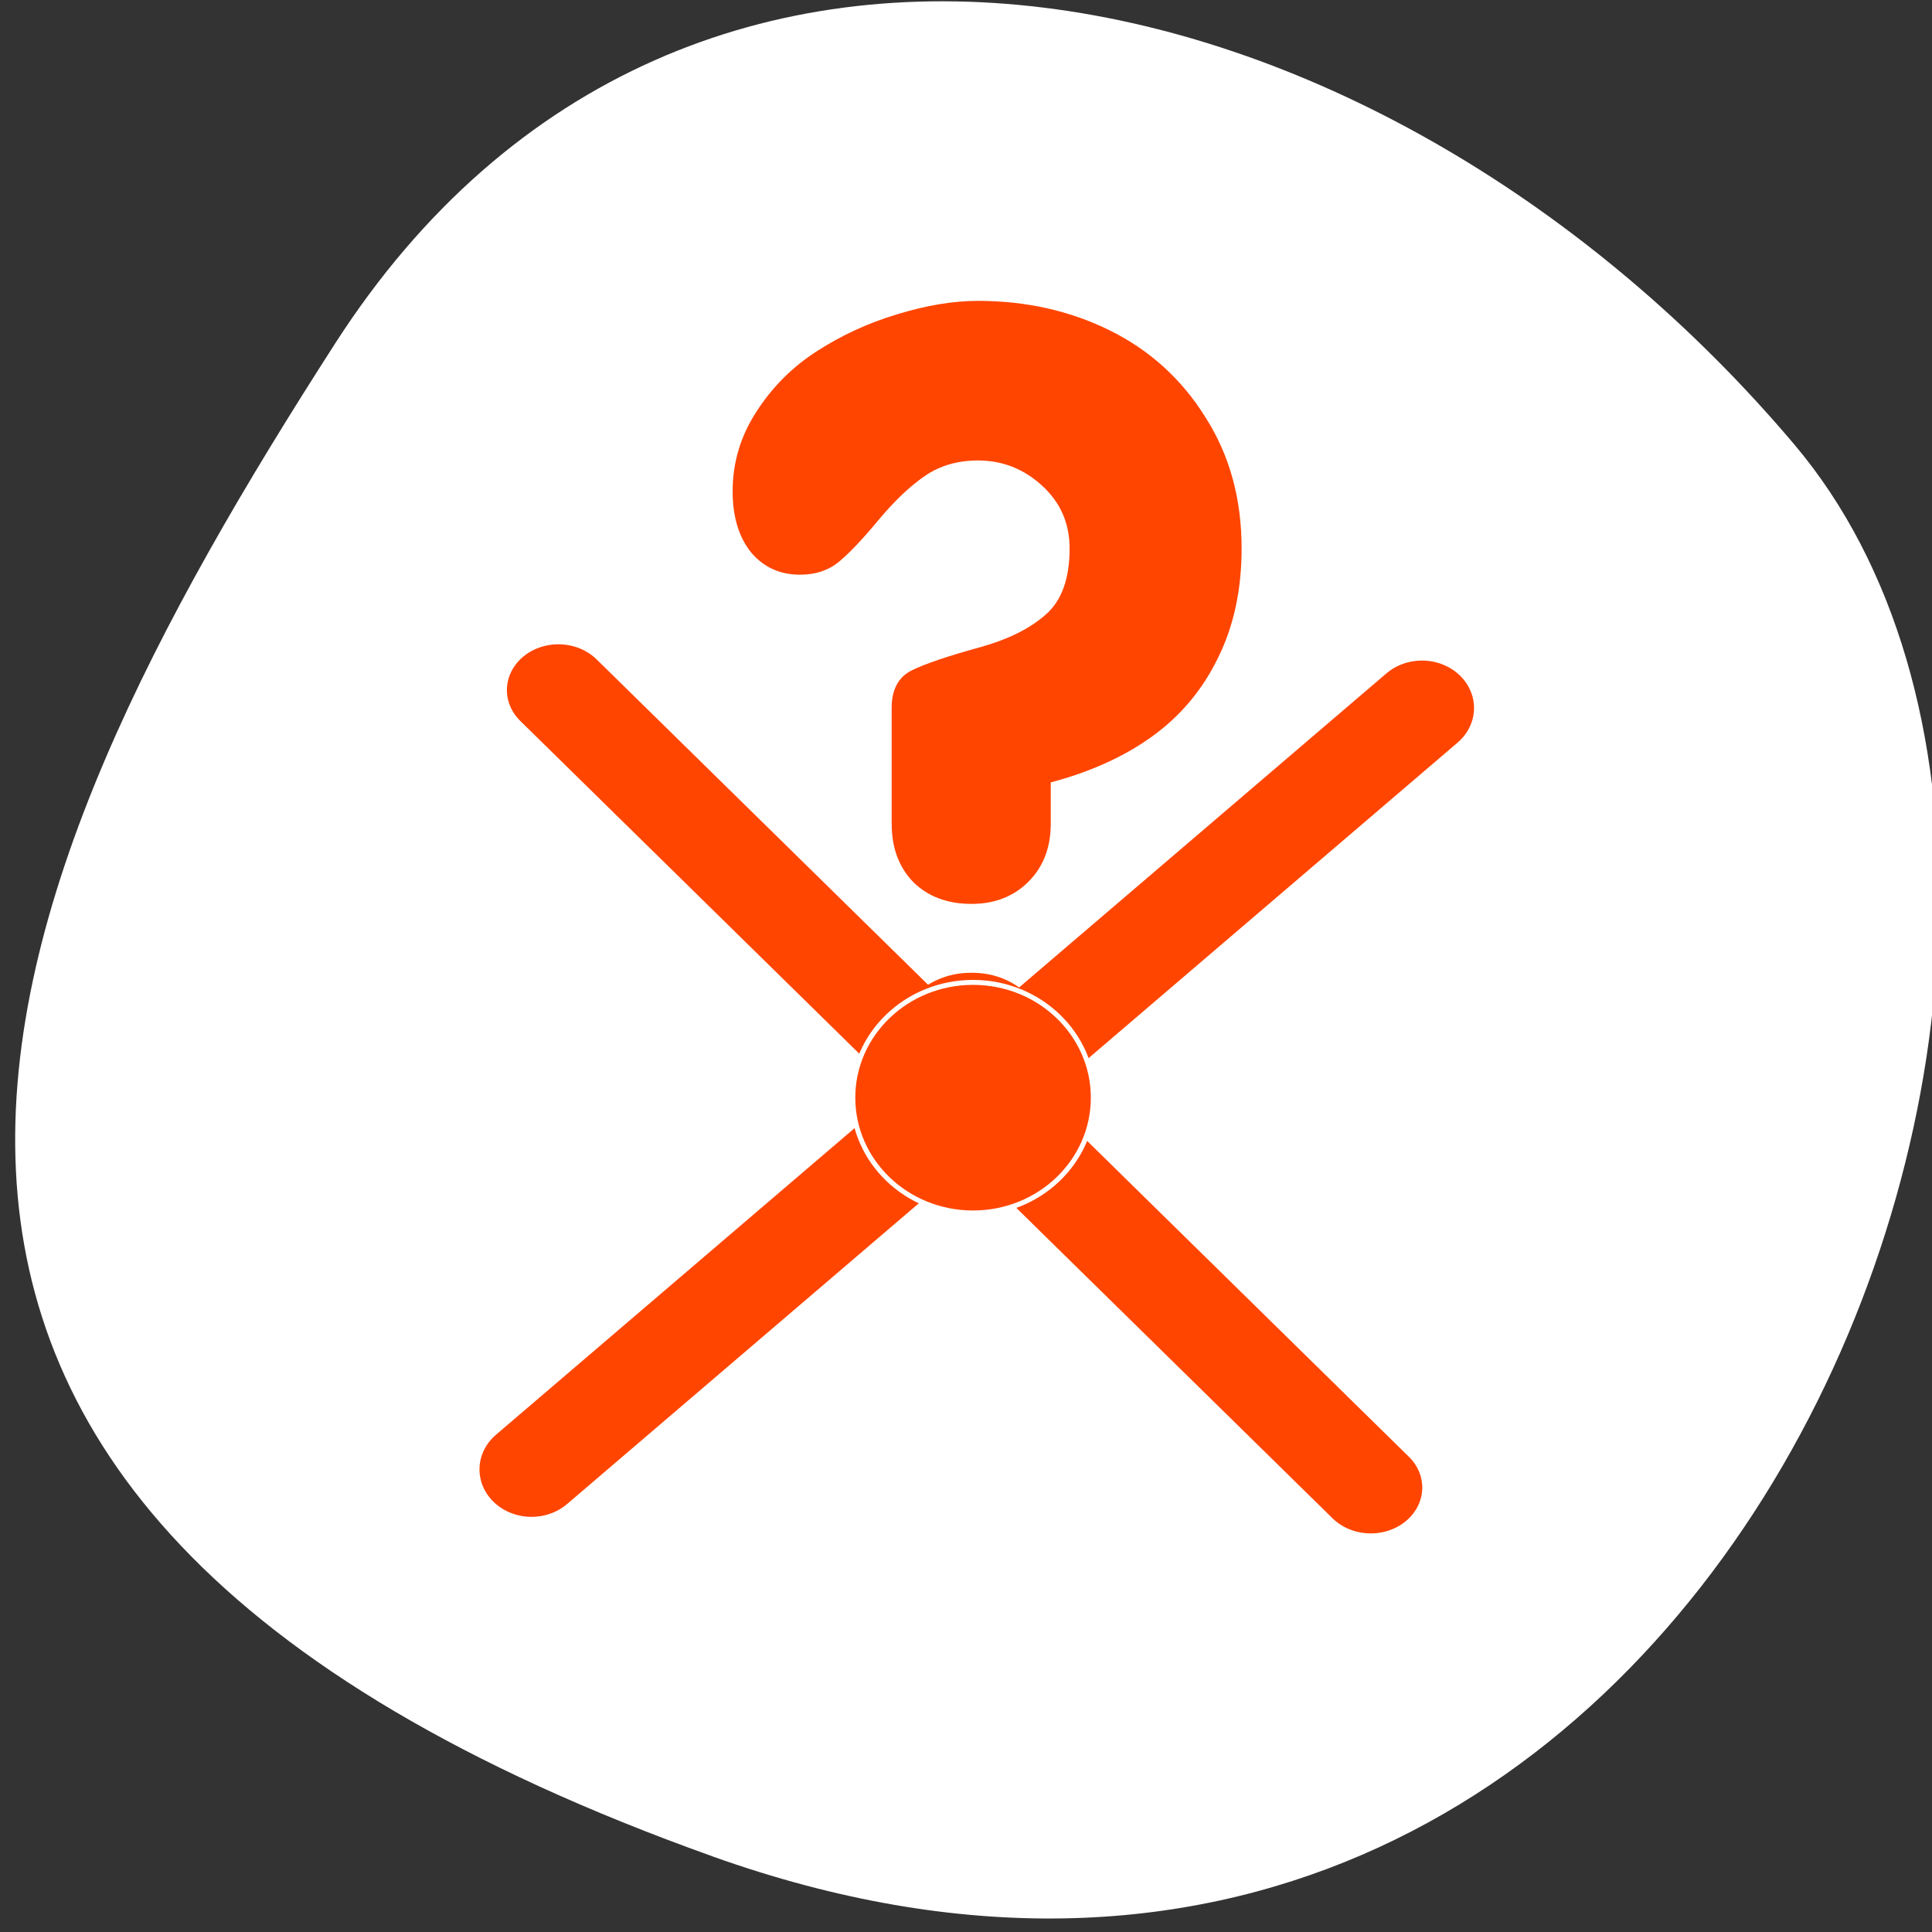 <?xml version="1.0" encoding="UTF-8" standalone="no"?>
<svg
   xmlns:dc="http://purl.org/dc/elements/1.1/"
   xmlns:cc="http://creativecommons.org/ns#"
   xmlns:rdf="http://www.w3.org/1999/02/22-rdf-syntax-ns#"
   xmlns:svg="http://www.w3.org/2000/svg"
   xmlns="http://www.w3.org/2000/svg"
   xmlns:sodipodi="http://sodipodi.sourceforge.net/DTD/sodipodi-0.dtd"
   xmlns:inkscape="http://www.inkscape.org/namespaces/inkscape"
   viewBox="0 0 256 256"
   id="svg2"
   version="1.1"
   inkscape:version="0.48.4 r9939"
   width="100%"
   height="100%"
   sodipodi:docname="testorthogonal.svg">
  <rect x="0" y="0" width="256" height="256" fill="#333333" stroke="none"/>
  <sodipodi:namedview
     pagecolor="#ffffff"
     bordercolor="#666666"
     borderopacity="1"
     objecttolerance="10"
     gridtolerance="10"
     guidetolerance="10"
     inkscape:pageopacity="0"
     inkscape:pageshadow="2"
     inkscape:window-width="644"
     inkscape:window-height="496"
     id="namedview28"
     showgrid="false"
     inkscape:zoom="0.921875"
     inkscape:cx="128"
     inkscape:cy="128"
     inkscape:window-x="0"
     inkscape:window-y="24"
     inkscape:window-maximized="0"
     inkscape:current-layer="g14" />
  <defs
     id="defs4">
    <clipPath
       id="clipPath6">
      <path
         d="M 0,64 H64 V128 H0 z"
         id="path8" />
    </clipPath>
  </defs>
  <g
     transform="matrix(0.996 0 0 0.992 1.286 0.731)"
     id="g10">
    <path
       transform="matrix(0 1.037 -1.357 0 2320.8 1657.7)"
       d="m -1360.14 1641.33 c 46.11 -98.28 -119.59 -146.07 -181.85 -106.06 -62.25 40.01 -83.52 108.58 -13.01 143.08 70.51 34.501 148.75 61.26 194.86 -37.03 z"
       style="fill:#ffffff;color:#000"
       id="path12" />
    <g
       transform="matrix(2.634 0 0 2.353 55.06 67.09)"
       id="g14"
       style="fill:#ff4500">
      <g
         style="stroke:#ff4500;stroke-linecap:round;stroke-linejoin:round;fill:#ff4500"
         id="g16">
        <path
           d="m 18.307 49.21 l 22.88 -36.85"
           transform="matrix(1.373 0.377 -0.368 1.407 -1.574 -21.552)"
           style="fill:#ff4500;stroke-width:3.698;stroke:#ff4500"
           id="path18" />
        <path
           d="m 6.81 10.35 l 41.03 45.27"
           style="fill:#ff4500;stroke-width:5.203;stroke:#ff4500"
           id="path20" />
      </g>
      <g
         transform="matrix(1.887 0 0 1.943 -80.86 -26.981)"
         style="fill:#ff4500"
         id="g22">
        <path
           d="m 55.38 23.12 v -3.386 c 0 -0.534 0.178 -0.9 0.534 -1.096 0.366 -0.196 0.986 -0.425 1.862 -0.687 0.741 -0.229 1.318 -0.545 1.732 -0.949 0.423 -0.404 0.635 -1.047 0.635 -1.93 0 -0.731 -0.245 -1.341 -0.736 -1.832 -0.491 -0.491 -1.063 -0.736 -1.717 -0.736 -0.548 0 -1.025 0.153 -1.429 0.458 -0.404 0.305 -0.818 0.736 -1.241 1.292 -0.423 0.556 -0.774 0.96 -1.053 1.211 -0.279 0.251 -0.625 0.376 -1.039 0.376 -0.539 0 -0.977 -0.218 -1.313 -0.654 -0.327 -0.447 -0.491 -1.042 -0.491 -1.783 0 -0.84 0.212 -1.614 0.635 -2.323 0.423 -0.72 0.962 -1.309 1.616 -1.767 0.664 -0.469 1.381 -0.829 2.15 -1.08 0.779 -0.262 1.501 -0.393 2.165 -0.393 1.289 0 2.468 0.289 3.536 0.867 1.068 0.578 1.919 1.423 2.554 2.536 0.645 1.102 0.967 2.378 0.967 3.828 0 1.211 -0.212 2.279 -0.635 3.206 -0.414 0.927 -1 1.69 -1.761 2.29 -0.75 0.589 -1.655 1.036 -2.713 1.341 v 1.211 c 0 0.698 -0.202 1.265 -0.606 1.701 -0.394 0.425 -0.9 0.638 -1.515 0.638 -0.645 0 -1.164 -0.213 -1.559 -0.638 -0.385 -0.436 -0.577 -1 -0.577 -1.701 z m 2.136 9.619 c -0.635 0 -1.179 -0.262 -1.631 -0.785 -0.452 -0.524 -0.678 -1.145 -0.678 -1.865 0 -0.72 0.226 -1.336 0.678 -1.849 0.452 -0.513 0.996 -0.769 1.631 -0.769 0.645 0 1.188 0.256 1.631 0.769 0.443 0.513 0.664 1.129 0.664 1.849 0 0.72 -0.221 1.341 -0.664 1.865 -0.443 0.524 -0.986 0.785 -1.631 0.785 z"
           style="stroke-width:0.407;fill:#ff4500"
           id="path24" />
        <path
           transform="matrix(0.13 0 0 0.145 39.24 8.208)"
           d="m 165.66 158.02 c 0 12.831 -11.08 23.23 -24.747 23.23 -13.668 0 -24.747 -10.401 -24.747 -23.23 0 -12.831 11.08 -23.23 24.747 -23.23 13.668 0 24.747 10.401 24.747 23.23 z"
           style="stroke:#fff;fill-rule:evenodd;fill:#ff4500"
           id="path26" />
      </g>
    </g>
  </g>
</svg>
